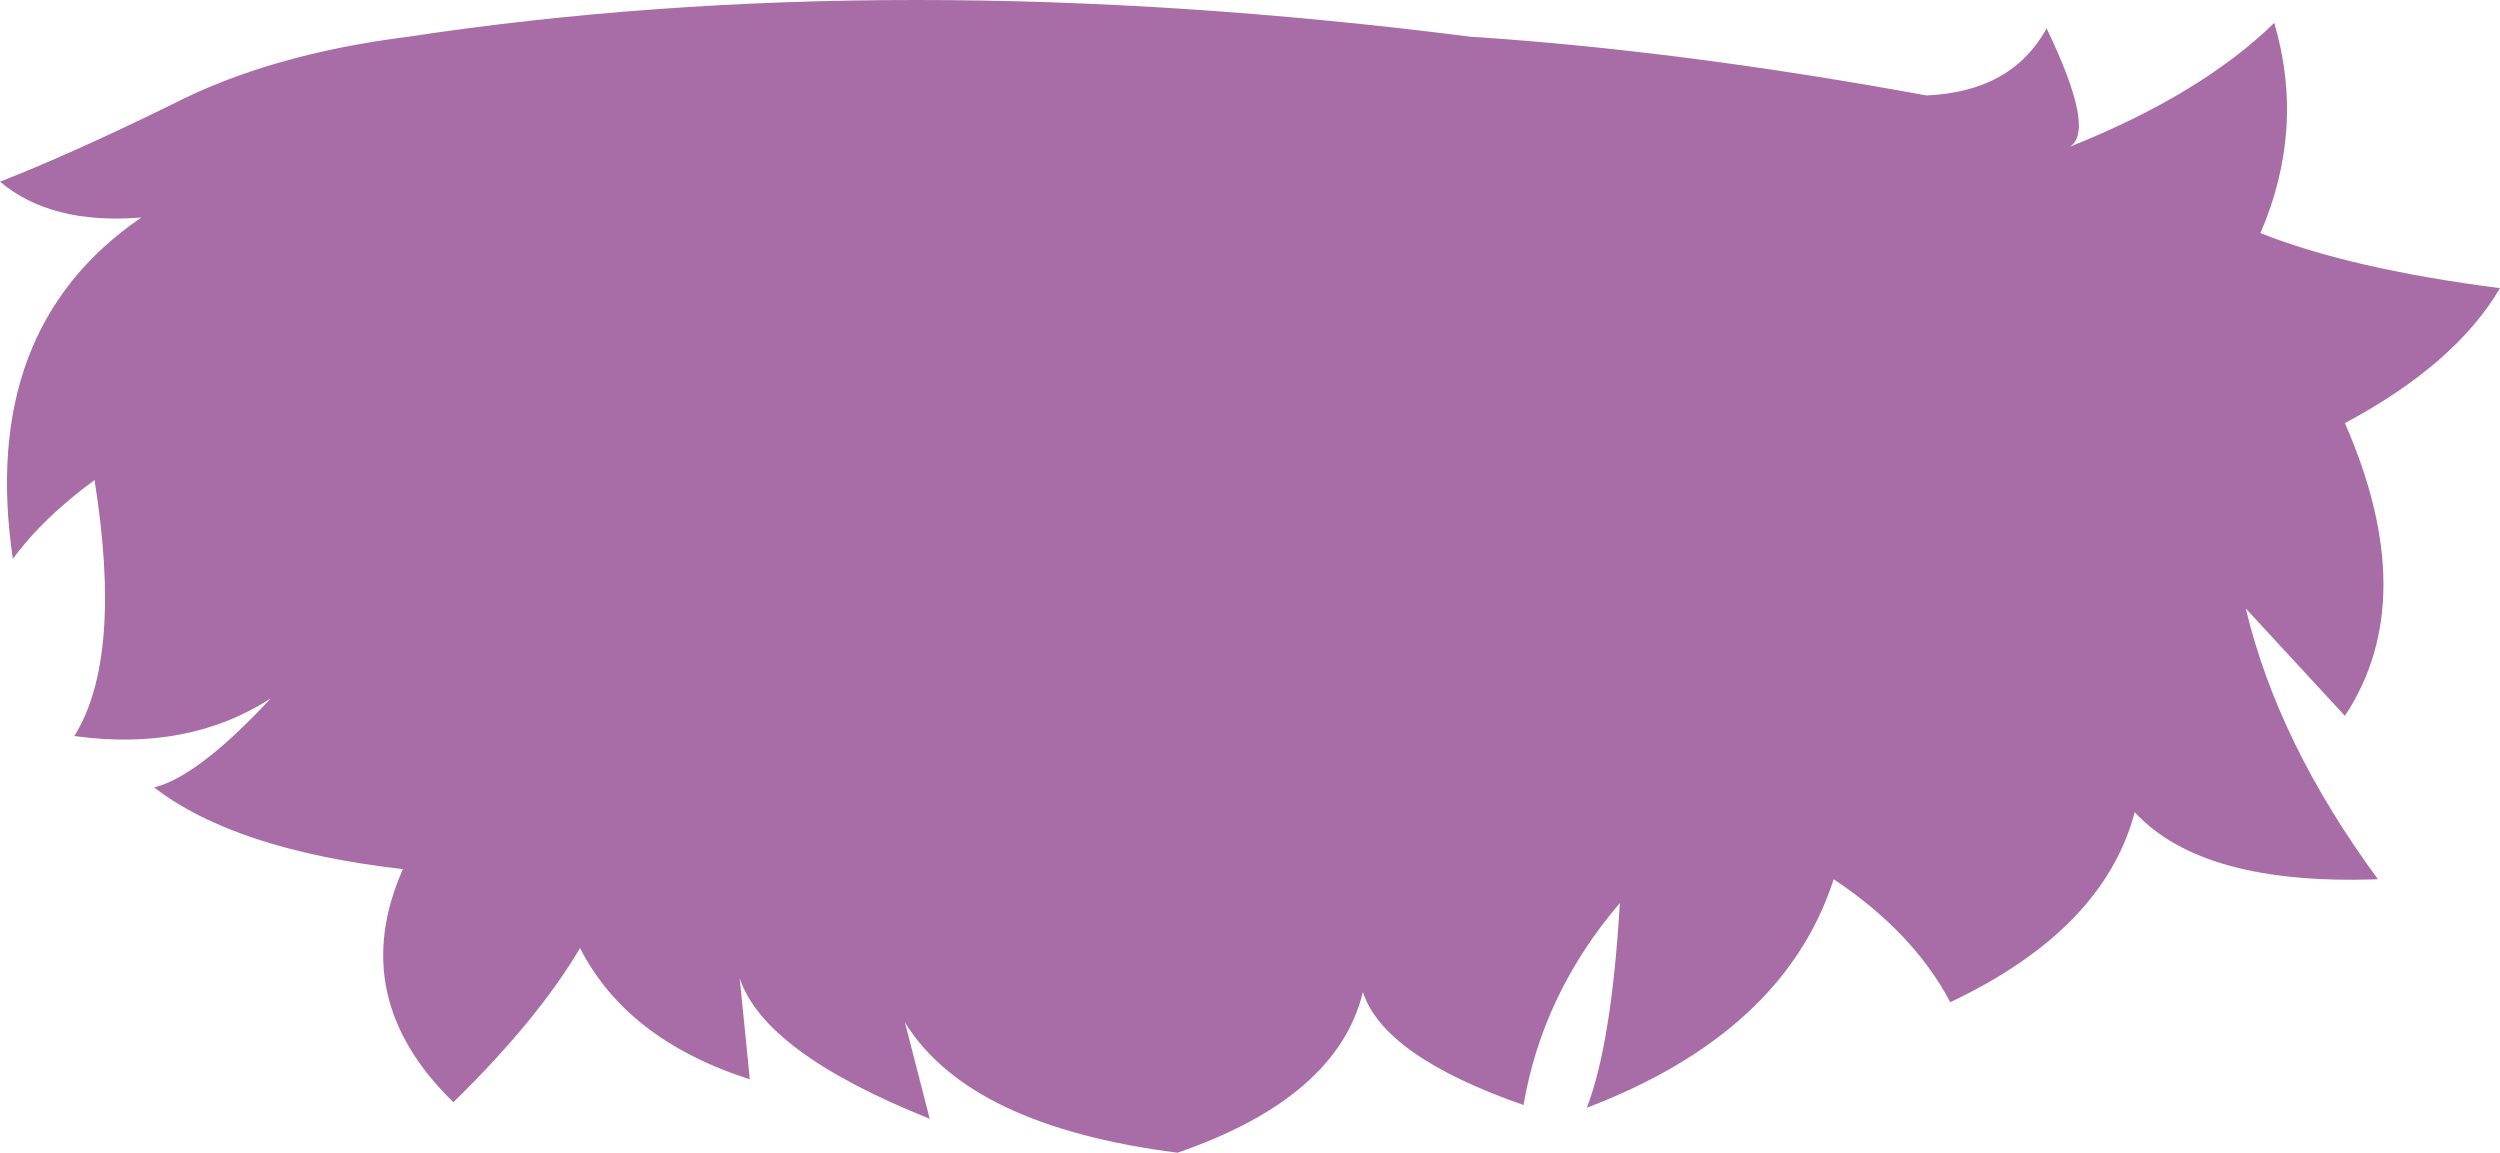 <?xml version="1.0" encoding="UTF-8" standalone="no"?>
<svg xmlns:xlink="http://www.w3.org/1999/xlink" height="62.8px" width="136.2px" xmlns="http://www.w3.org/2000/svg">
  <g transform="matrix(1.0, 0.0, 0.0, 1.0, 68.1, 31.4)">
    <path d="M-60.4 -19.55 Q-65.3 -19.15 -68.1 -21.5 -64.15 -23.05 -58.75 -25.7 -53.4 -28.45 -45.85 -29.4 -19.45 -33.4 12.0 -29.4 23.5 -28.65 36.85 -26.2 41.5 -26.4 43.4 -29.85 46.1 -24.25 44.65 -23.4 51.8 -26.25 55.8 -30.15 57.5 -24.4 55.05 -18.7 59.95 -16.75 68.1 -15.7 65.65 -11.55 59.65 -8.35 63.85 1.25 59.65 7.6 L54.25 1.75 Q56.0 9.1 61.45 16.5 51.9 16.85 48.2 12.85 46.5 19.25 38.15 23.2 36.15 19.4 31.8 16.5 29.1 24.85 18.35 28.95 19.7 25.45 20.15 17.8 15.95 22.7 14.9 28.8 7.3 26.15 6.15 22.65 4.75 28.4 -3.95 31.4 -15.3 29.95 -18.8 24.3 L-17.45 29.55 Q-26.45 25.95 -27.8 21.9 L-27.25 27.4 Q-33.95 25.25 -36.5 20.25 -38.8 24.15 -43.4 28.65 -49.25 22.95 -46.15 15.95 -55.3 14.9 -59.7 11.5 -57.3 10.9 -53.35 6.65 -57.85 9.55 -64.05 8.7 -61.4 4.45 -62.95 -5.25 -65.8 -3.15 -67.4 -0.95 -69.25 -13.5 -60.4 -19.55" fill="#a86ca7" fill-rule="evenodd" stroke="none"/>
  </g>
</svg>
